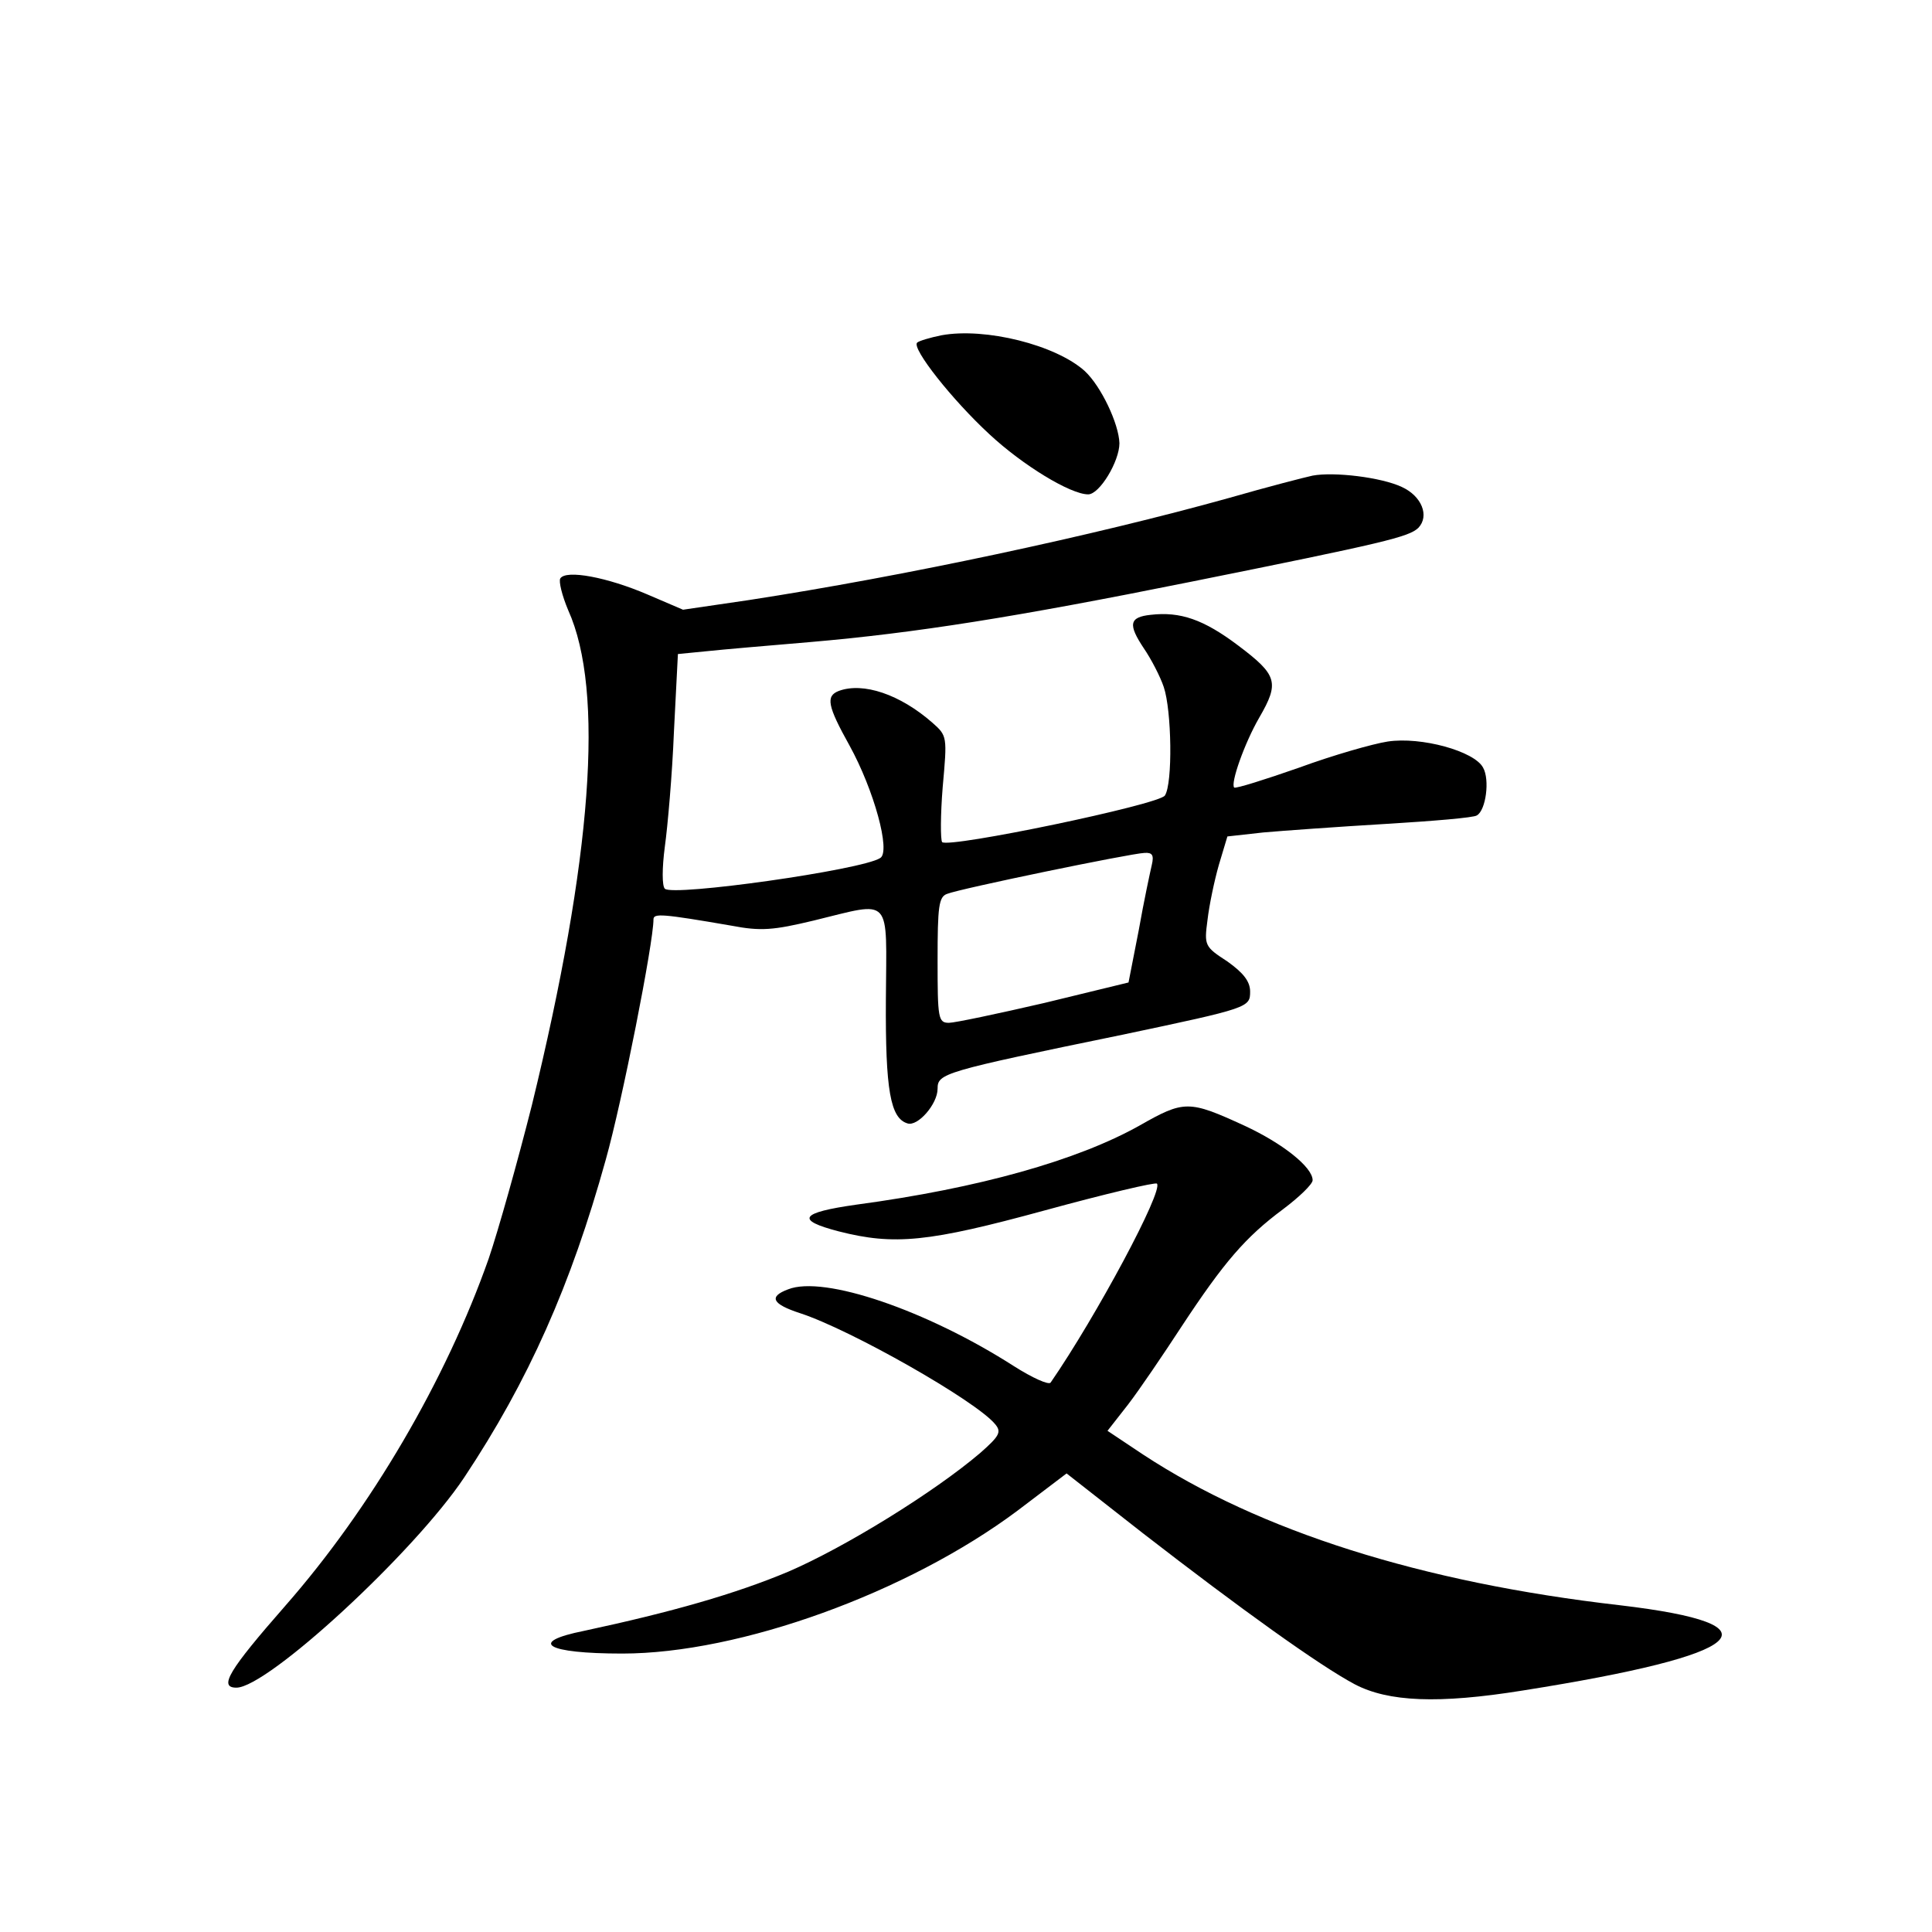 <?xml version="1.0" standalone="no"?>
<!DOCTYPE svg PUBLIC "-//W3C//DTD SVG 20010904//EN"
 "http://www.w3.org/TR/2001/REC-SVG-20010904/DTD/svg10.dtd">
<svg version="1.0" xmlns="http://www.w3.org/2000/svg"
 width="340pt" height="340pt" viewBox="0 0 340 340"
 preserveAspectRatio="xMidYMid meet">
<g transform="translate(0,340) scale(0.1,-0.1)"
fill="#000000" stroke="none">
<path d="M1657 2810 c-20 -4 -40 -10 -43 -13 -10 -10 62 -101 127 -161 59 -55
143 -106 174 -106 20 0 55 58 55 90 -1 34 -32 100 -61 127 -51 46 -175 77
-252 63z"/>
<path d="M2310 2563 c-14 -3 -80 -20 -146 -39 -240 -67 -573 -138 -846 -180
l-116 -17 -63 27 c-70 30 -143 44 -153 28 -3 -5 3 -30 14 -56 64 -142 42 -437
-64 -871 -25 -99 -59 -220 -76 -270 -75 -213 -207 -439 -358 -611 -99 -113
-118 -144 -86 -144 55 0 313 238 401 370 113 170 188 339 249 559 29 103 84
382 84 423 0 11 15 10 137 -11 52 -10 74 -8 145 9 140 34 128 46 127 -139 -1
-160 8 -209 38 -218 18 -6 53 34 53 61 0 27 9 30 325 95 223 47 225 48 225 76
0 18 -12 33 -40 53 -40 26 -41 28 -35 73 3 26 12 69 20 97 l15 50 63 7 c34 3
131 10 215 15 83 5 156 11 161 15 16 9 23 63 11 84 -15 29 -109 55 -168 46
-26 -4 -96 -24 -156 -46 -60 -21 -111 -37 -114 -35 -7 7 18 78 44 123 36 62
32 75 -37 127 -61 46 -102 60 -154 54 -38 -4 -40 -17 -12 -59 13 -19 29 -50
35 -68 14 -41 16 -170 2 -191 -10 -16 -380 -93 -392 -82 -3 4 -3 48 1 97 8 89
8 90 -18 113 -57 50 -122 72 -165 56 -23 -9 -20 -26 19 -96 43 -78 73 -187 54
-198 -32 -21 -365 -68 -379 -54 -5 5 -5 36 0 74 5 36 13 127 16 202 l7 137 51
5 c28 3 110 10 181 16 186 16 362 44 670 106 343 69 384 79 401 95 20 21 6 56
-29 72 -36 17 -119 27 -157 20z m-283 -685 c-3 -13 -14 -64 -23 -115 l-18 -92
-148 -36 c-82 -19 -158 -35 -168 -35 -19 0 -20 8 -20 110 0 95 2 112 17 117
22 9 322 71 347 72 14 1 17 -4 13 -21z"/>
<path d="M2005 1419 c-109 -61 -282 -110 -498 -139 -99 -14 -108 -27 -31 -47
98 -25 158 -19 363 37 106 29 195 50 197 47 12 -12 -107 -234 -187 -350 -3 -5
-32 8 -65 29 -153 98 -334 160 -397 135 -35 -13 -28 -26 21 -42 89 -29 309
-154 343 -195 12 -14 8 -21 -26 -51 -81 -69 -238 -166 -338 -209 -93 -39 -205
-71 -359 -104 -100 -20 -67 -40 67 -40 207 0 502 107 695 251 l87 66 134 -105
c173 -134 311 -233 373 -266 59 -31 147 -35 296 -11 398 63 459 116 171 150
-350 40 -635 131 -839 265 l-63 42 36 46 c20 26 62 88 94 137 75 114 113 158
179 207 28 21 52 44 52 51 0 23 -53 65 -120 96 -98 45 -106 45 -185 0z"/>
</g>
</svg>
